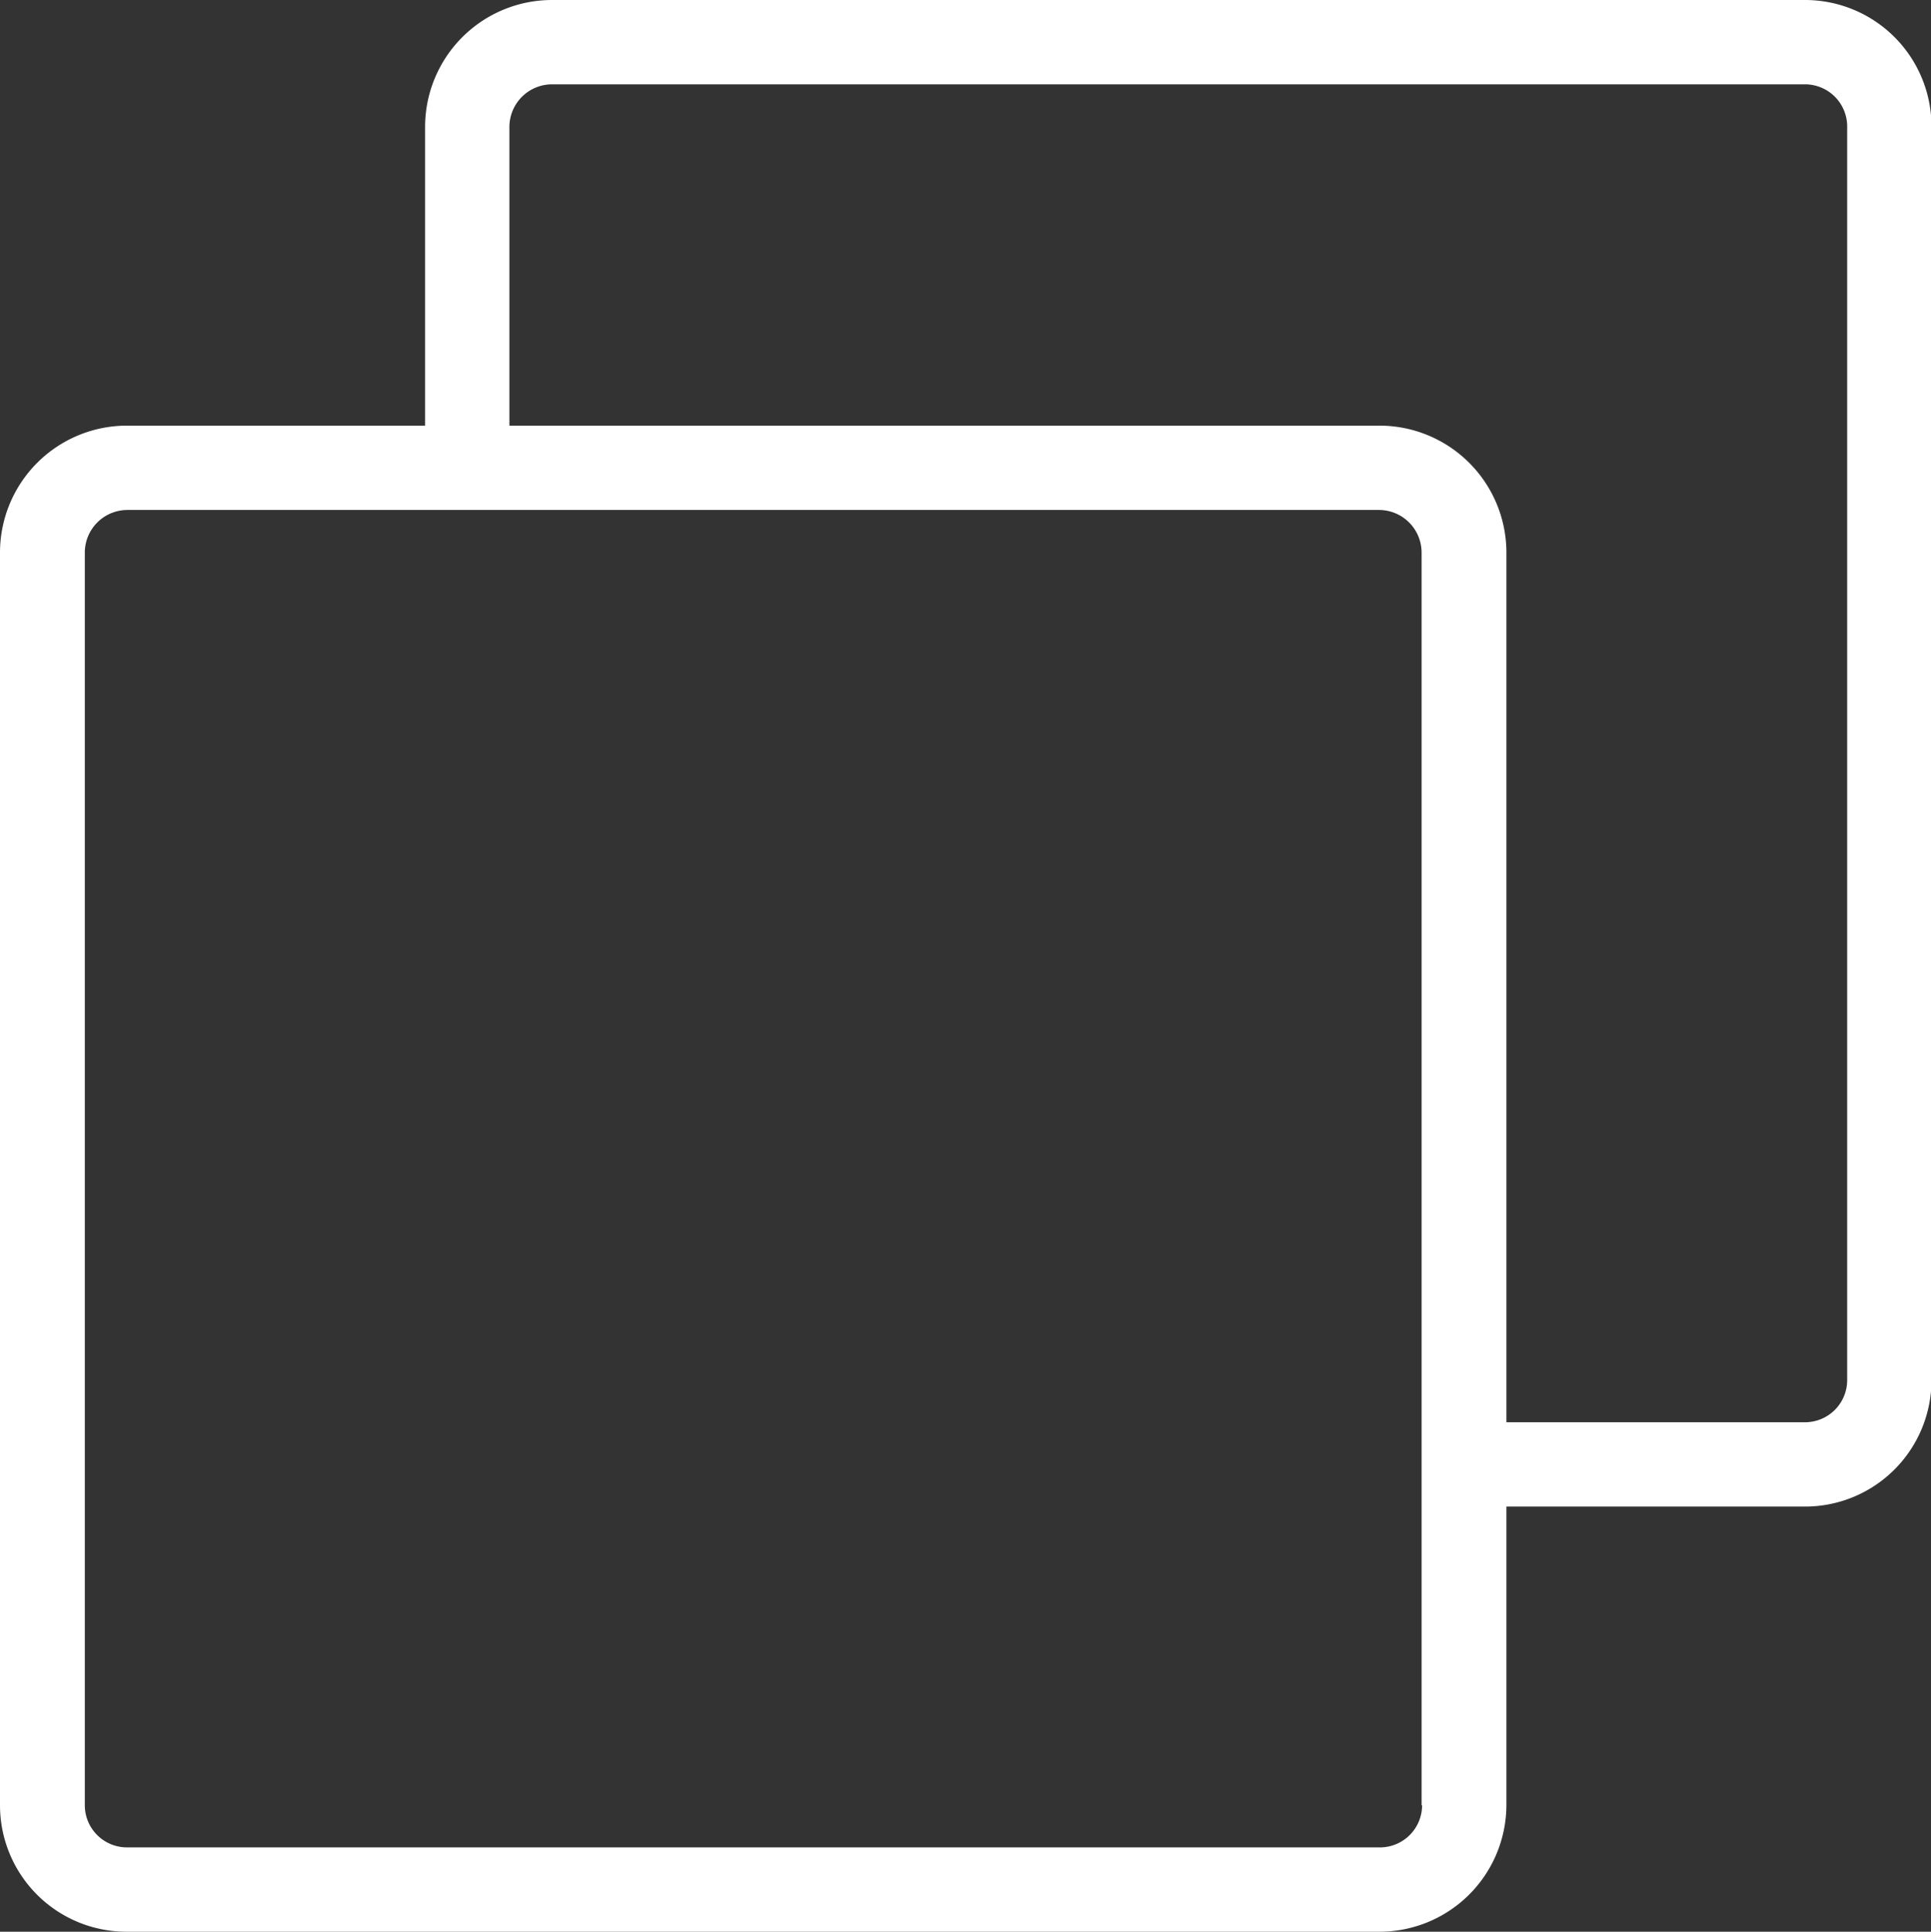 <svg xmlns="http://www.w3.org/2000/svg" viewBox="0 0 3.893 3.894"><rect x="0" y="0" width="3.893" height="3.894" fill="#333333" stroke="none"/><path d="M4.192.553H1.666A.256.256,0,0,0,1.41.809v.602H.809A.256.256,0,0,0,.553,1.666V4.192a.255.255,0,0,0,.255.255H3.334a.256.256,0,0,0,.256-.255v-.602h.602a.255.255,0,0,0,.255-.255V.809A.255.255,0,0,0,4.192.553Zm-.772,3.639a.085.085,0,0,1-.085.085H.809a.085.085,0,0,1-.085-.085V1.666a.086.086,0,0,1,.085-.085H3.334a.086.086,0,0,1,.085.085V4.192Zm.857-.857a.085.085,0,0,1-.085.085H3.59V1.666a.256.256,0,0,0-.256-.255H1.58v-.602A.086.086,0,0,1,1.666.723H4.192a.085.085,0,0,1,.085.085Z" transform="translate(-0.553 -0.553)" fill="#fff"/></svg>